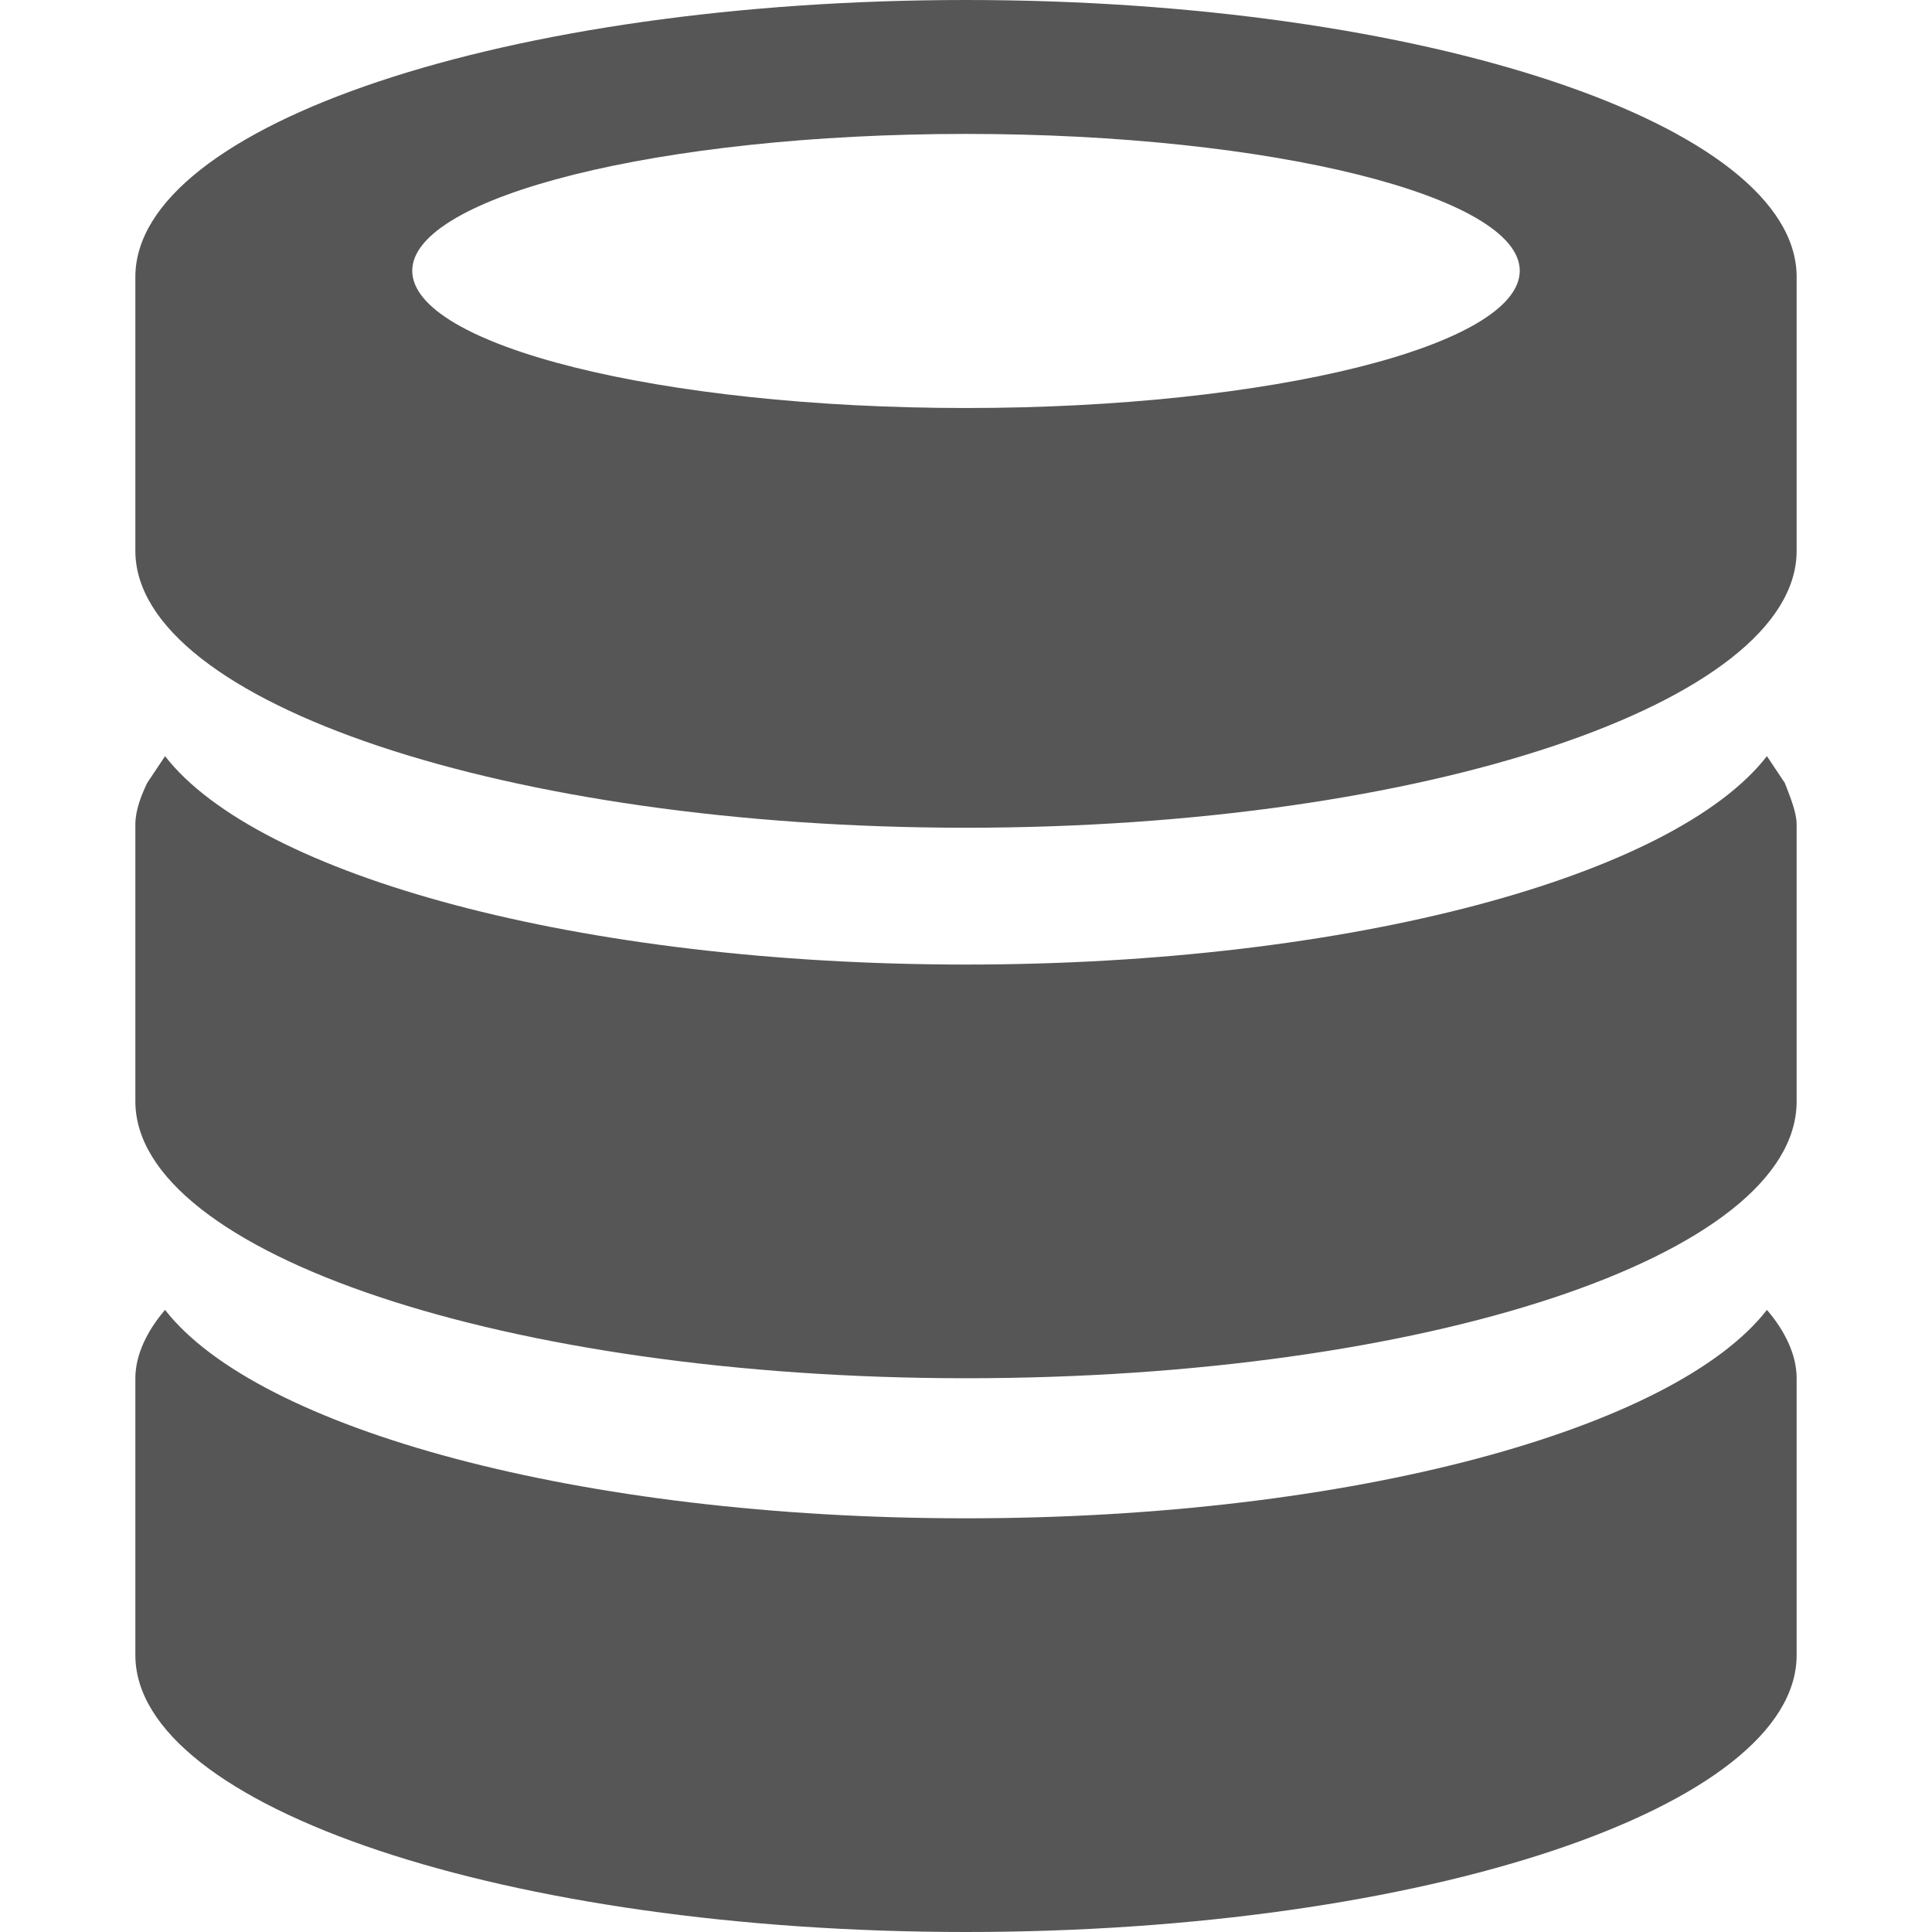 
<svg xmlns="http://www.w3.org/2000/svg" xmlns:xlink="http://www.w3.org/1999/xlink" width="16px" height="16px" viewBox="0 0 16 16" version="1.1">
<g id="surface1">
<path style=" stroke:none;fill-rule:nonzero;fill:#565656;fill-opacity:1;" d="M 8 16 C 4.203 16 1.121 14.965 1.121 13.707 L 1.121 11.414 C 1.121 11.219 1.219 11.02 1.367 10.848 C 2.133 11.832 4.797 12.574 8 12.574 C 11.203 12.574 13.867 11.832 14.633 10.848 C 14.781 11.02 14.879 11.219 14.879 11.414 L 14.879 13.707 C 14.879 14.965 11.797 16 8 16 Z M 8 11.414 C 4.203 11.414 1.121 10.379 1.121 9.121 L 1.121 6.828 C 1.121 6.707 1.172 6.582 1.219 6.484 L 1.367 6.262 C 2.133 7.25 4.797 7.988 8 7.988 C 11.203 7.988 13.867 7.25 14.633 6.262 L 14.781 6.484 C 14.828 6.605 14.879 6.73 14.879 6.828 L 14.879 9.121 C 14.879 10.402 11.797 11.414 8 11.414 Z M 8 6.855 C 4.203 6.855 1.121 5.816 1.121 4.562 L 1.121 2.293 C 1.121 1.035 4.203 0 8 0 C 11.797 0 14.879 1.035 14.879 2.293 L 14.879 4.562 C 14.879 5.816 11.797 6.855 8 6.855 Z M 8 1.109 C 5.461 1.109 3.414 1.629 3.414 2.242 C 3.414 2.859 5.461 3.379 8 3.379 C 10.539 3.379 12.586 2.859 12.586 2.242 C 12.586 1.629 10.539 1.109 8 1.109 Z M 8 1.109 "/>
</g>
</svg>
